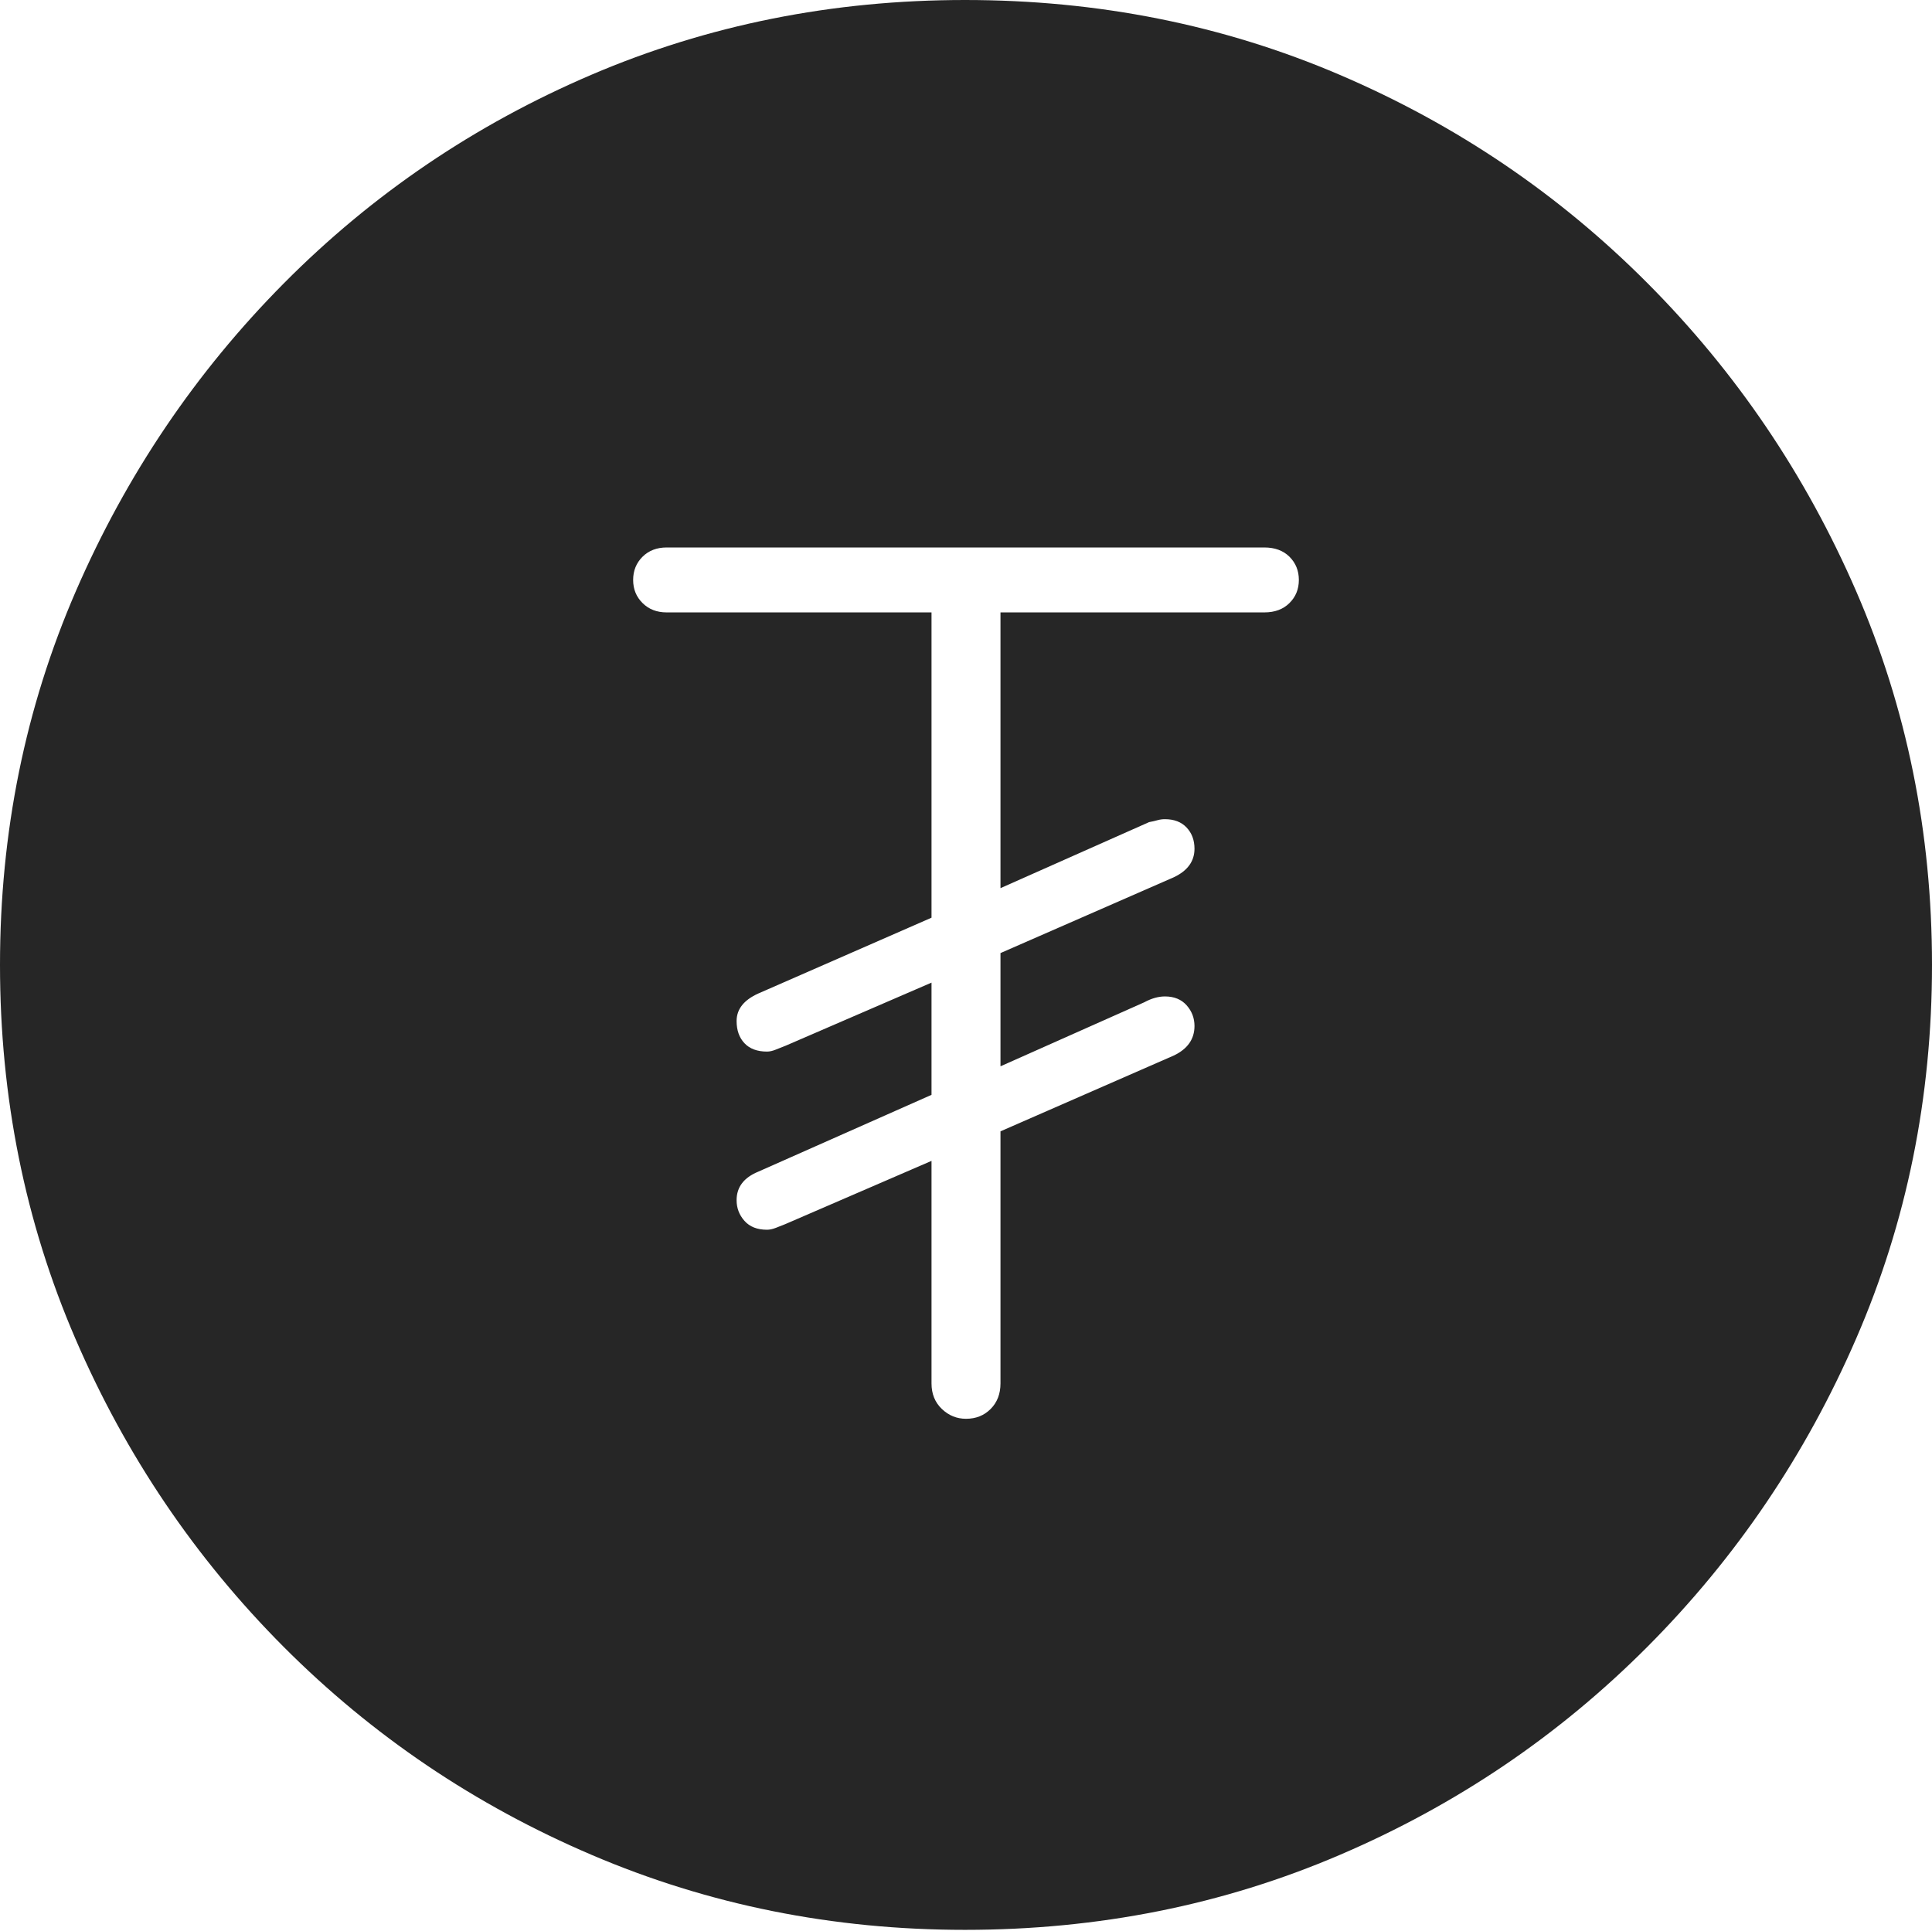 <?xml version="1.0" encoding="UTF-8"?>
<!--Generator: Apple Native CoreSVG 175-->
<!DOCTYPE svg
PUBLIC "-//W3C//DTD SVG 1.1//EN"
       "http://www.w3.org/Graphics/SVG/1.1/DTD/svg11.dtd">
<svg version="1.1" xmlns="http://www.w3.org/2000/svg" xmlns:xlink="http://www.w3.org/1999/xlink" width="19.16" height="19.15">
 <g>
  <rect height="19.15" opacity="0" width="19.16" x="0" y="0"/>
  <path d="M9.57 19.141Q11.553 19.141 13.286 18.398Q15.02 17.656 16.338 16.333Q17.656 15.01 18.408 13.276Q19.16 11.543 19.16 9.57Q19.16 7.598 18.408 5.864Q17.656 4.131 16.338 2.808Q15.02 1.484 13.286 0.742Q11.553 0 9.57 0Q7.598 0 5.864 0.742Q4.131 1.484 2.817 2.808Q1.504 4.131 0.752 5.864Q0 7.598 0 9.57Q0 11.543 0.747 13.276Q1.494 15.01 2.812 16.333Q4.131 17.656 5.869 18.398Q7.607 19.141 9.57 19.141ZM9.58 14.072Q9.443 14.072 9.341 13.975Q9.238 13.877 9.238 13.721L9.238 11.514L7.793 12.139Q7.744 12.158 7.695 12.178Q7.646 12.197 7.607 12.197Q7.461 12.197 7.383 12.109Q7.305 12.021 7.305 11.904Q7.305 11.709 7.52 11.621L9.238 10.859L9.238 9.746L7.793 10.371Q7.744 10.391 7.695 10.41Q7.646 10.43 7.607 10.43Q7.461 10.43 7.383 10.347Q7.305 10.264 7.305 10.127Q7.305 9.951 7.52 9.854L9.238 9.102L9.238 6.074L6.611 6.074Q6.465 6.074 6.372 5.981Q6.279 5.889 6.279 5.752Q6.279 5.615 6.372 5.522Q6.465 5.43 6.611 5.43L12.539 5.43Q12.695 5.43 12.788 5.522Q12.881 5.615 12.881 5.752Q12.881 5.889 12.788 5.981Q12.695 6.074 12.539 6.074L9.922 6.074L9.922 8.809L11.396 8.154Q11.445 8.145 11.479 8.135Q11.514 8.125 11.553 8.125Q11.69 8.125 11.768 8.208Q11.846 8.291 11.846 8.418Q11.846 8.604 11.641 8.701L9.922 9.453L9.922 10.576L11.348 9.941Q11.455 9.883 11.553 9.883Q11.69 9.883 11.768 9.971Q11.846 10.059 11.846 10.176Q11.846 10.371 11.641 10.469L9.922 11.221L9.922 13.721Q9.922 13.877 9.824 13.975Q9.727 14.072 9.58 14.072Z" fill="rgba(0,0,0,0.85)"/>
 </g>
</svg>
